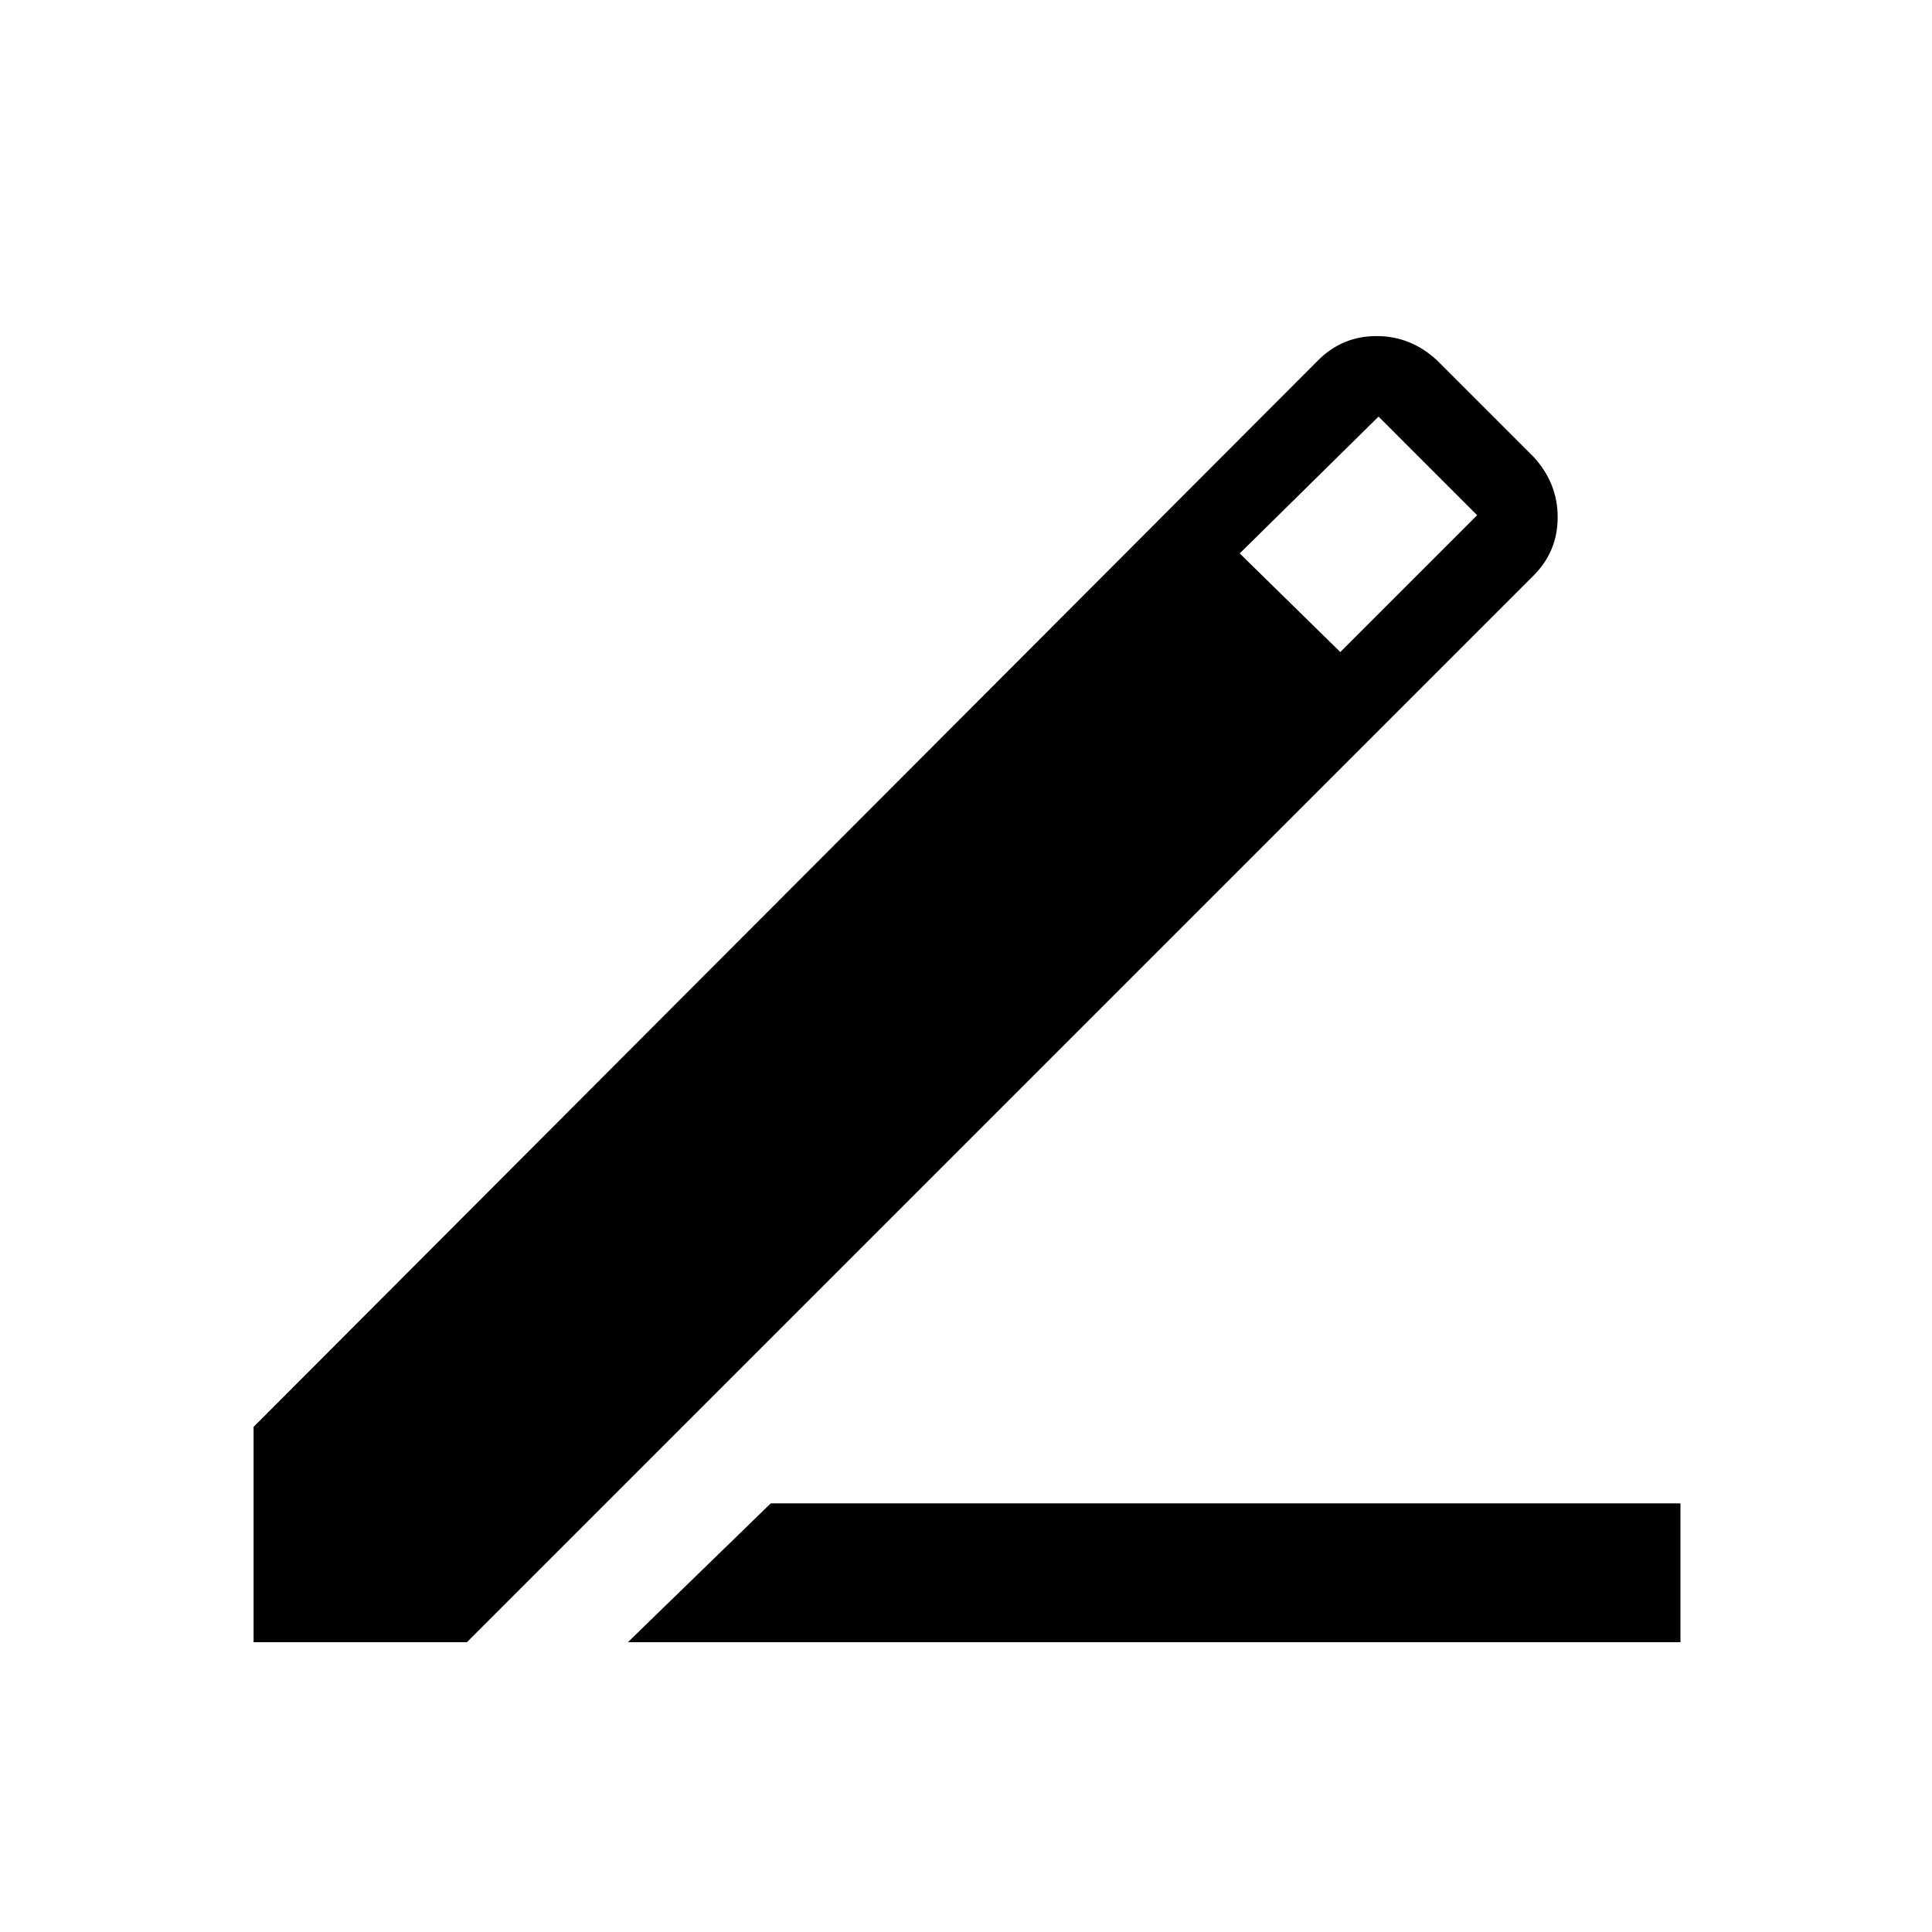 <svg xmlns="http://www.w3.org/2000/svg" height="40" width="40"><path d="M13 34 15.958 31.125H34.792V34ZM5.25 34V29.542L27.292 7.458Q27.792 6.958 28.5 6.958Q29.208 6.958 29.75 7.458L31.75 9.458Q32.25 10 32.25 10.708Q32.25 11.417 31.75 11.917L9.667 34ZM27.75 13.5 30.583 10.667 28.542 8.625 25.667 11.458Z"/></svg>